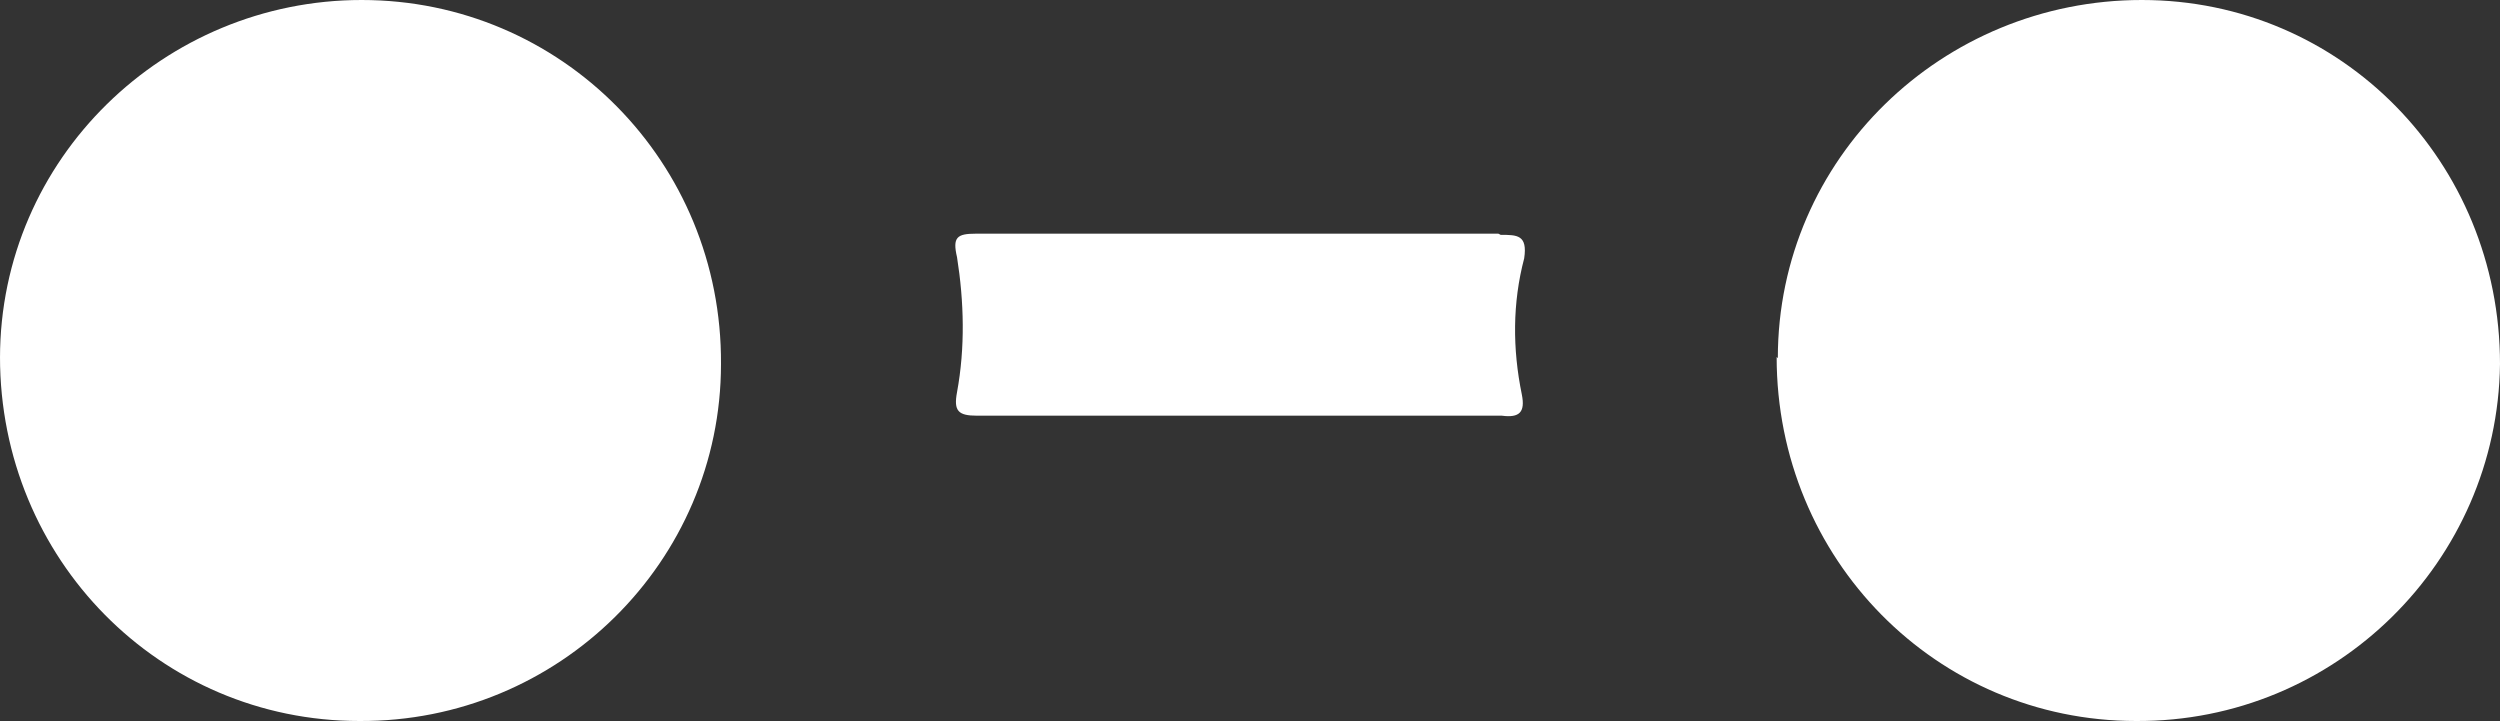 <svg xmlns="http://www.w3.org/2000/svg" viewBox="0 0 21.29 6.14">
  <rect x="0" y="0" width="21.29" height="6.14" fill="#333333" stroke="none"/>
  <path fill="#FFF" d="M12.78 2c.14 0 .23 0 .2.2-.1.38-.1.77-.02 1.16.03.15-.02.2-.17.18H8.32c-.16 0-.2-.04-.17-.2.07-.38.06-.77 0-1.15-.04-.17 0-.2.16-.2h4.45zM15.14 3.05c0-1.7 1.4-3.05 3.1-3.05 1.7 0 3.05 1.38 3.05 3.1-.02 1.68-1.4 3.05-3.1 3.04-1.7 0-3.06-1.38-3.06-3.1zM0 3.05C0 1.35 1.4 0 3.08 0c1.7 0 3.07 1.38 3.06 3.1 0 1.68-1.38 3.05-3.08 3.04C1.36 6.14 0 4.76 0 3.04z"/>
</svg>
